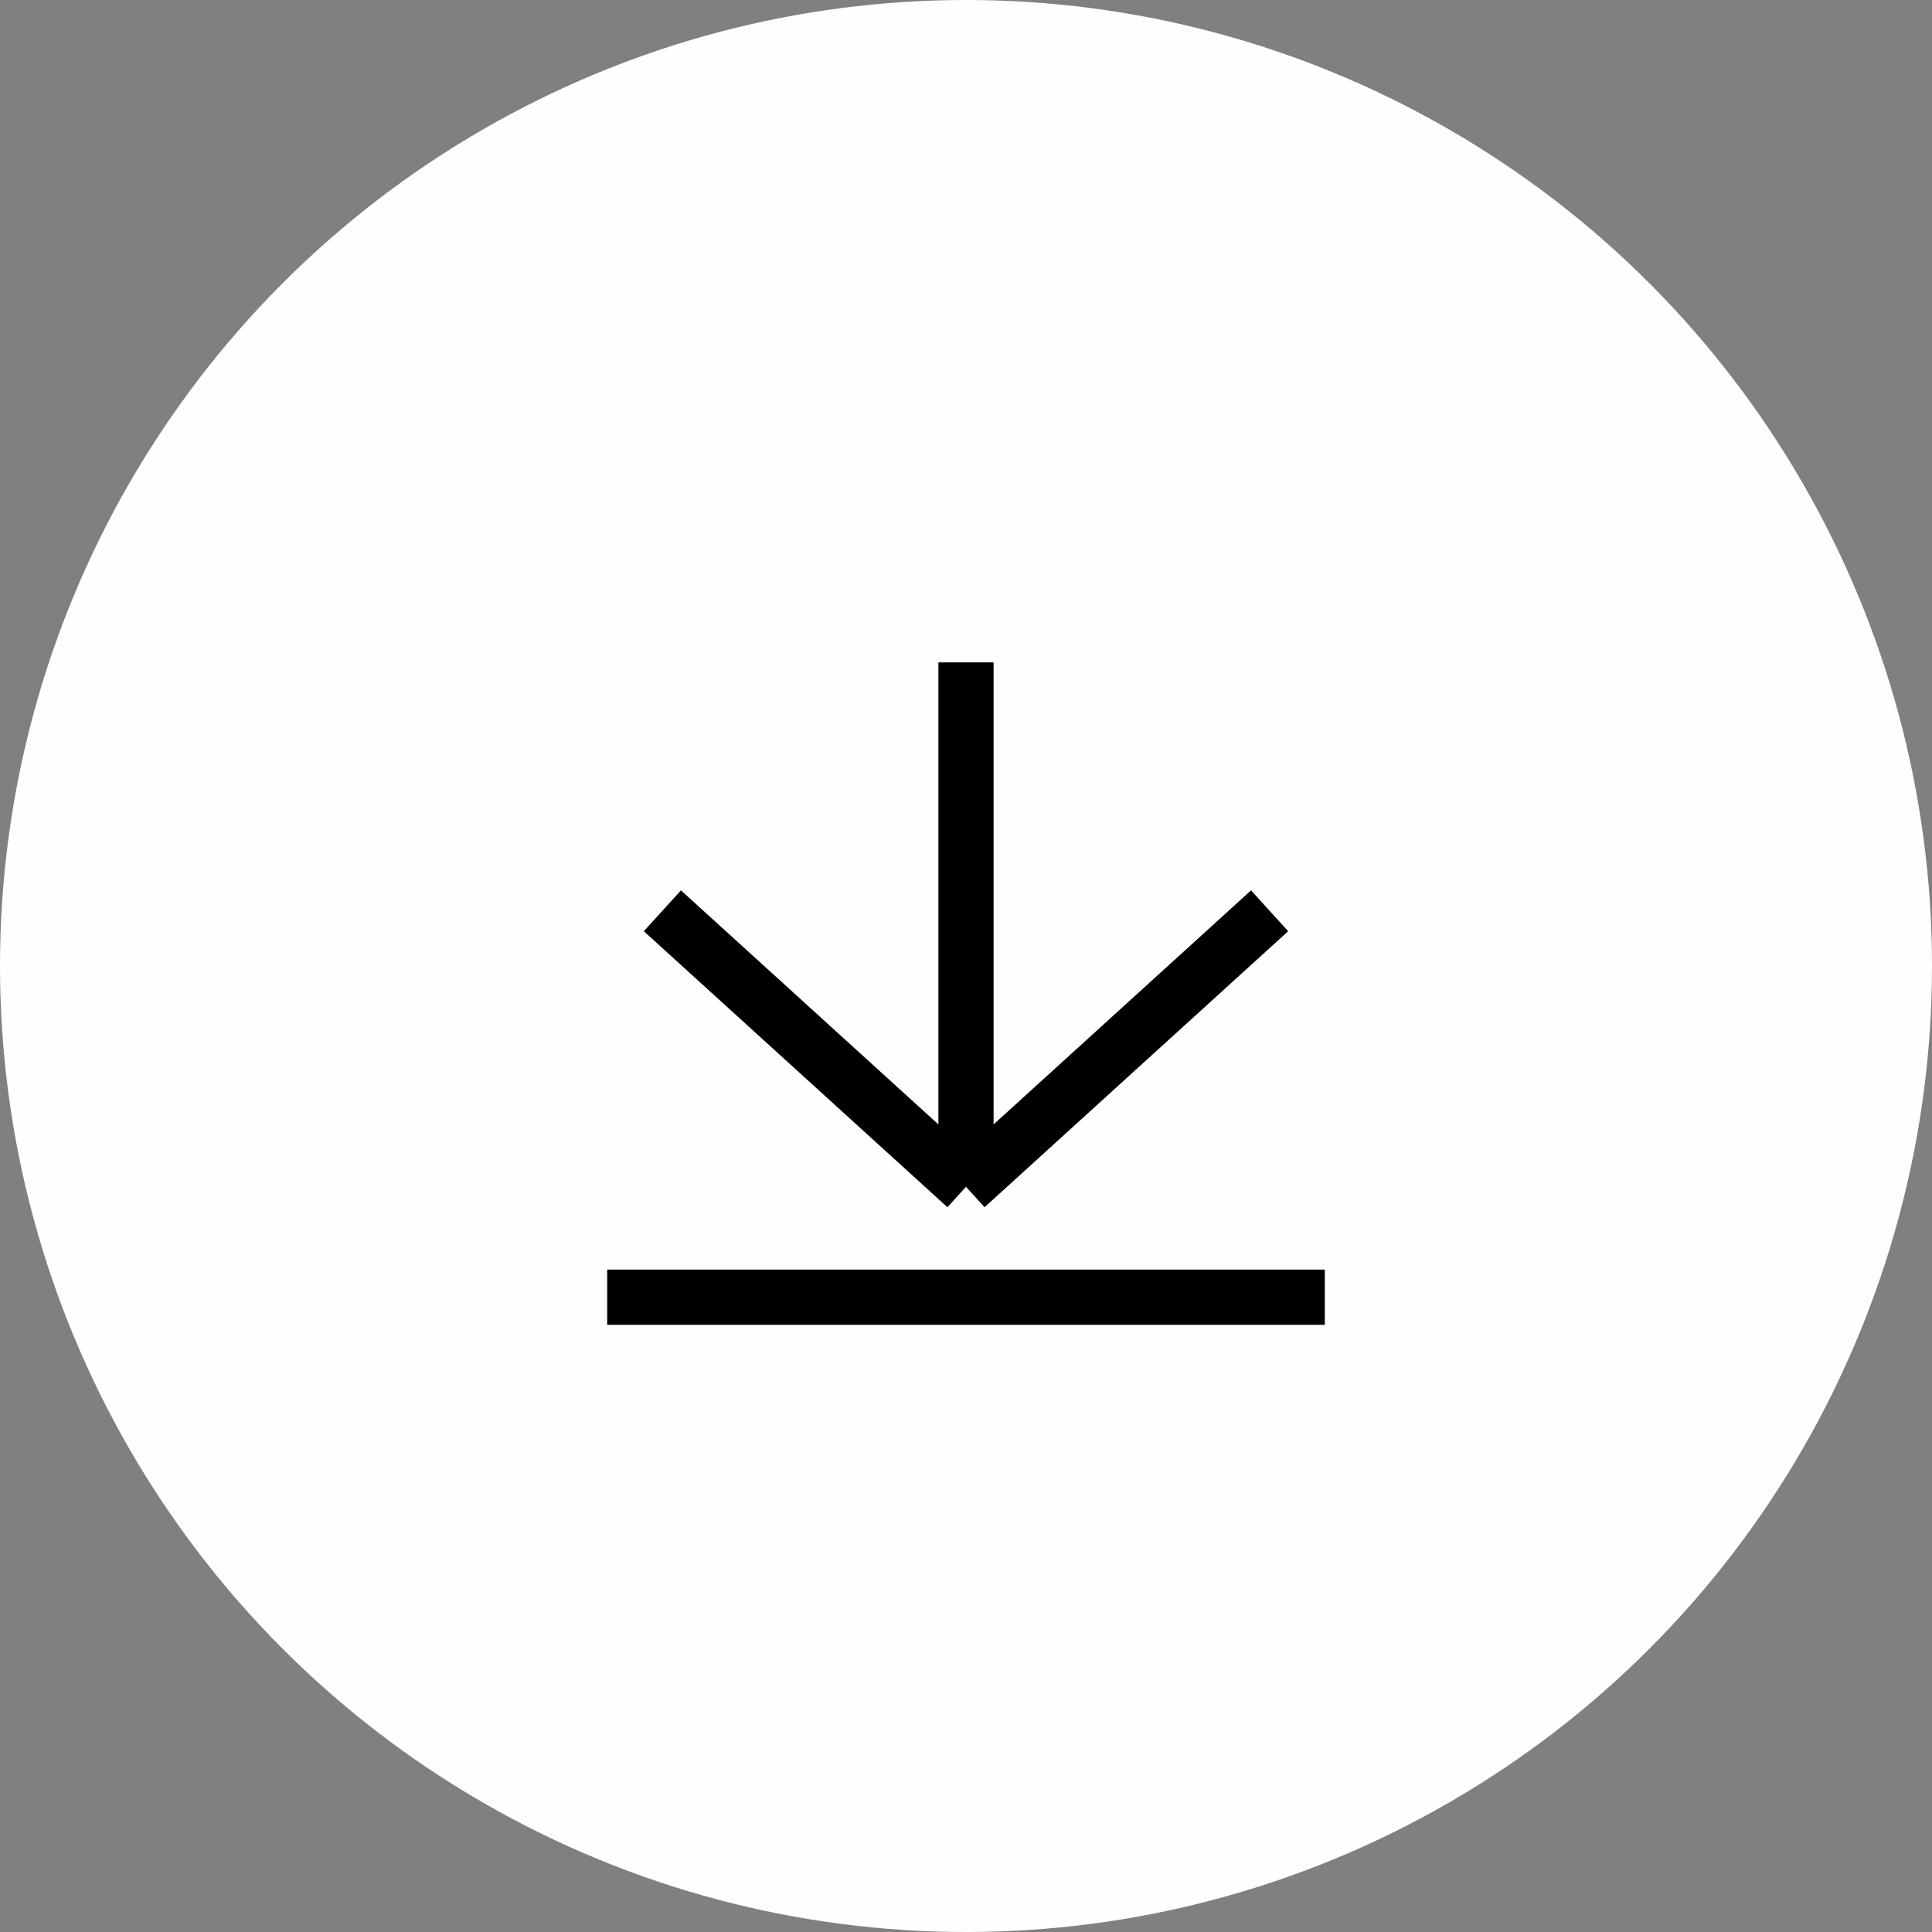 <svg width="35" height="35" viewBox="0 0 35 35" fill="none" xmlns="http://www.w3.org/2000/svg">
  <rect x="0" y="0" width="35" height="35" fill="#808080" stroke="none"/>
  <circle cx="17.5" cy="17.5" r="17.5" fill="#FEFEFE"/>
  <path d="M11 23.5L24 23.5" stroke="black"/>
  <path d="M17.5 12V21.5M17.5 21.5L12 16.5M17.5 21.5L23 16.5" stroke="black"/>
</svg>

